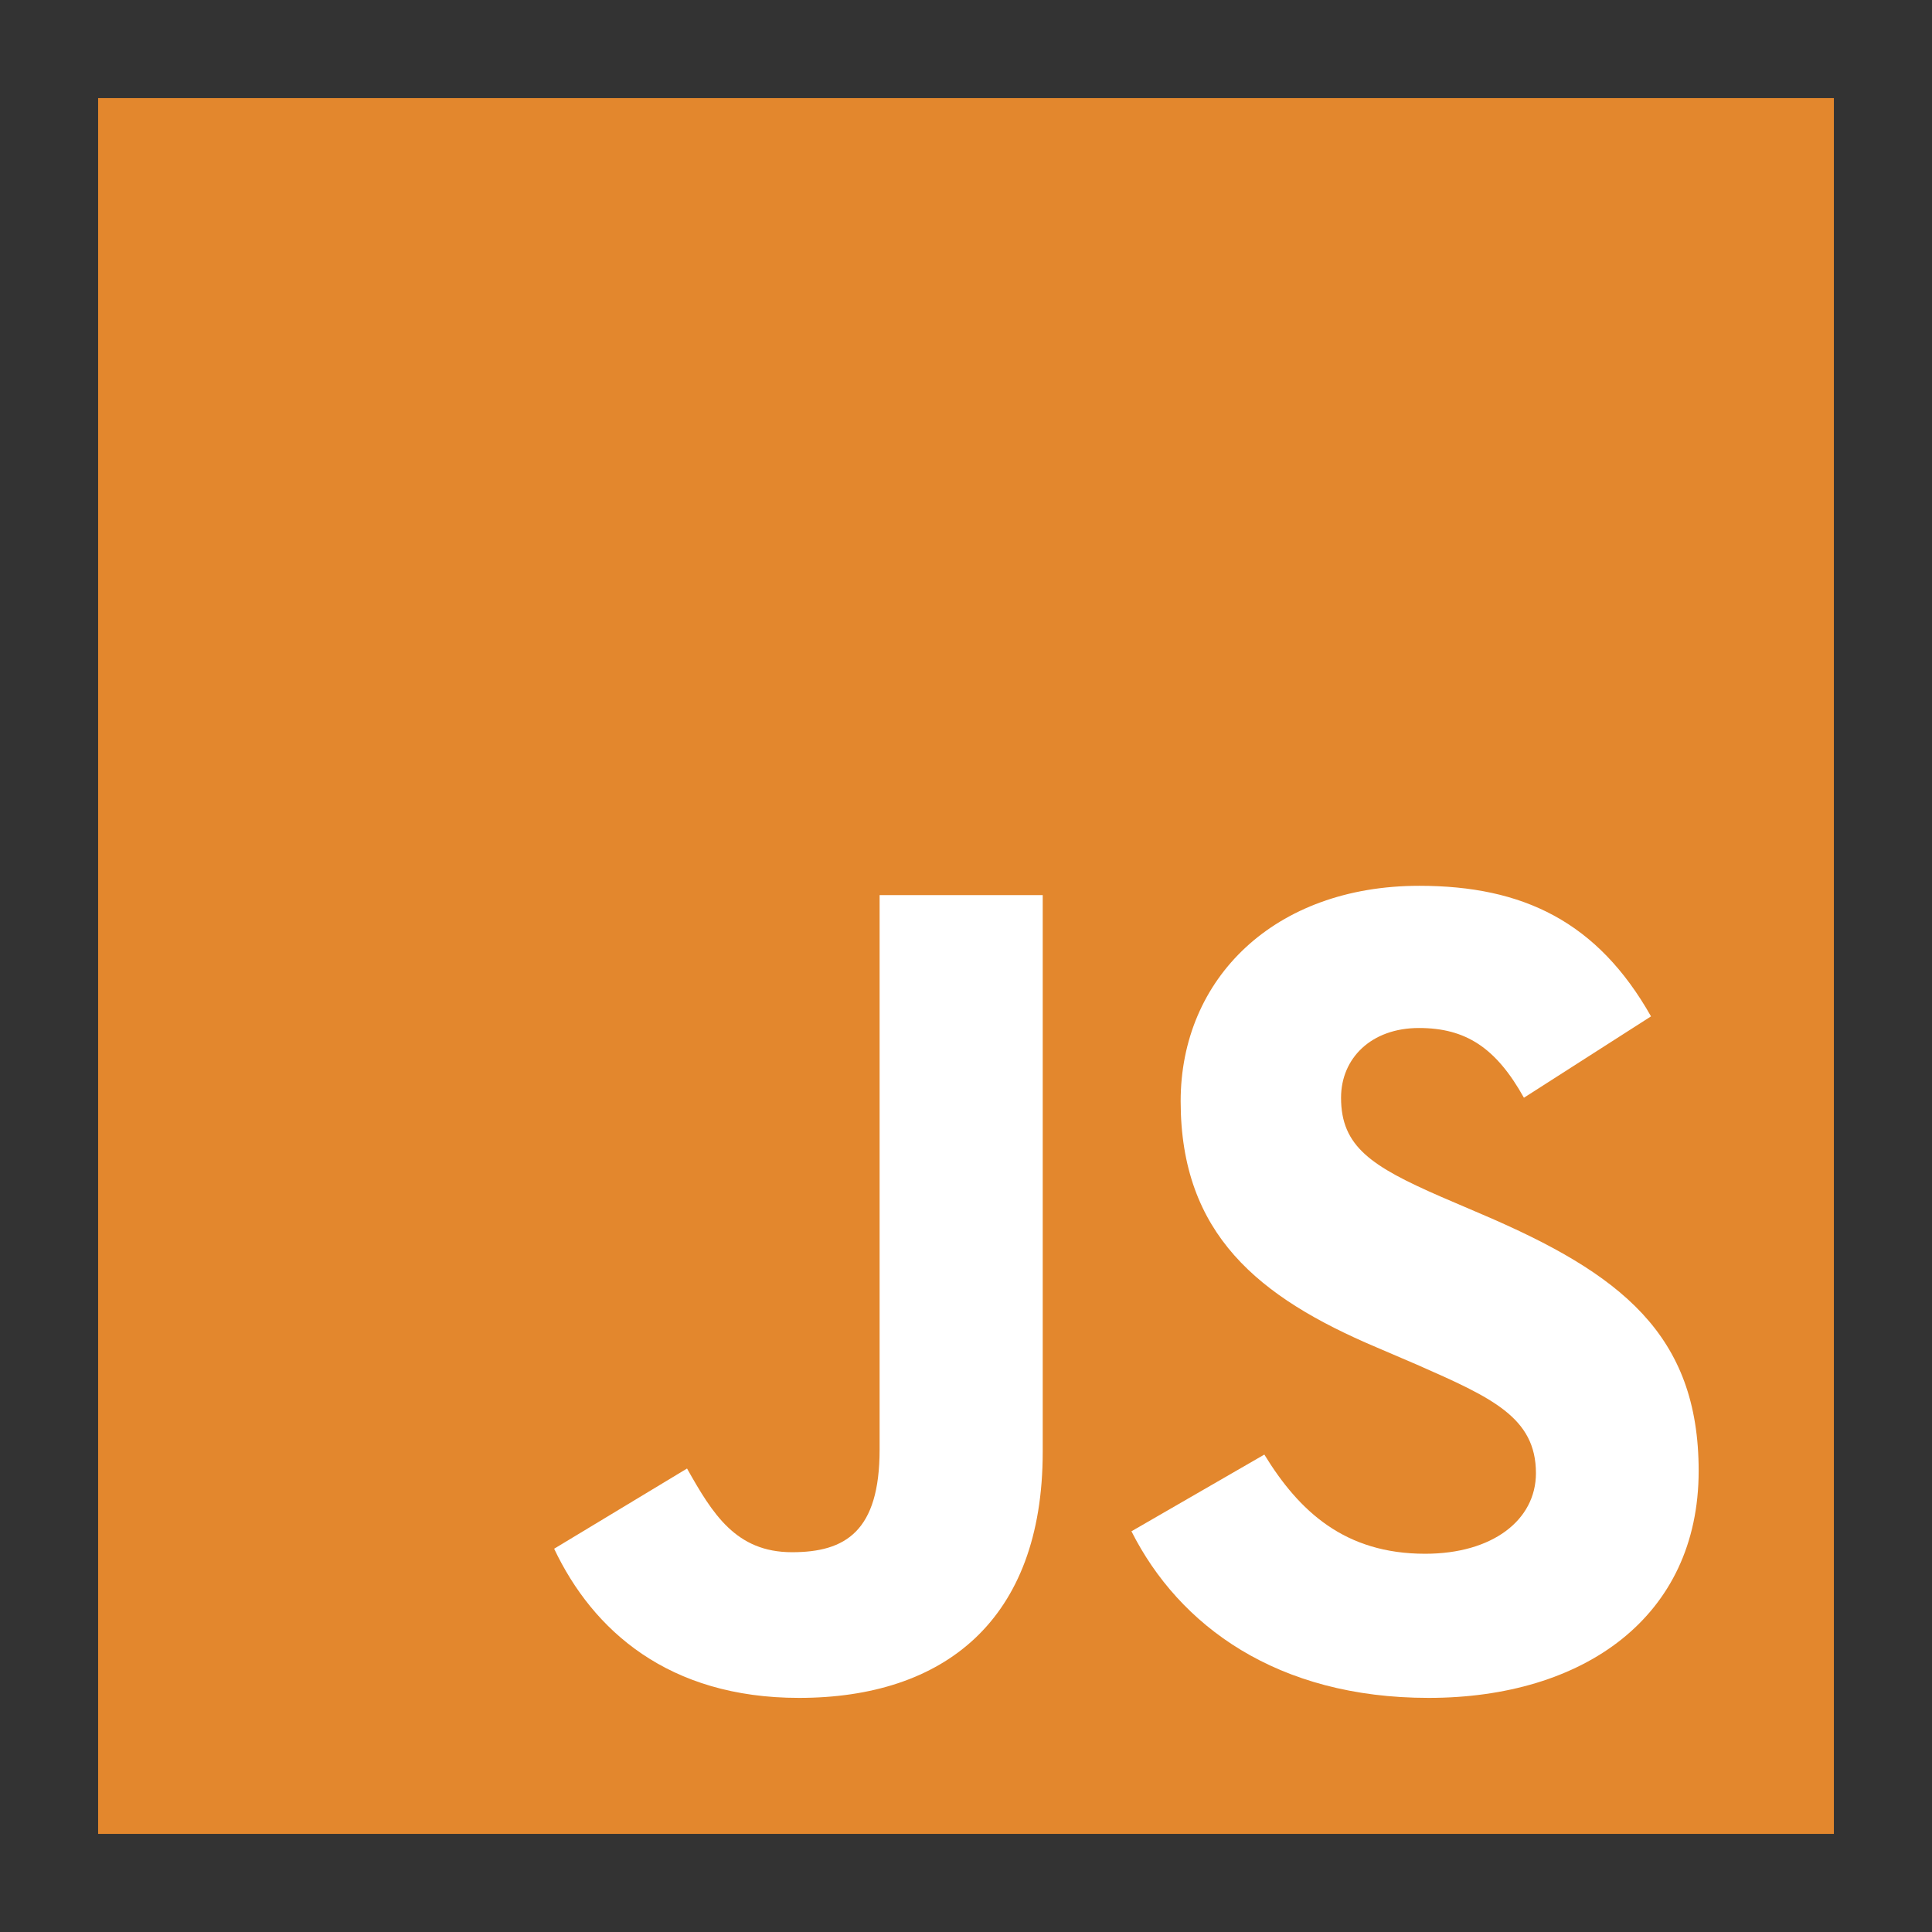 <svg width="512" height="512" xmlns="http://www.w3.org/2000/svg">

 <rect width="100%" height="100%" fill="#333333" stroke="none"/>

 <g>
  <title>background</title>
  <rect fill="none" id="canvas_background" height="402" width="582" y="-1" x="-1"/>
 </g>
 <g>
  <title>Layer 1</title>
  <rect id="svg_2" fill="#e3872d" y="26.001" x="26.002" width="459.996" height="459.998"/>
  <path id="svg_3" fill="#ffffff" d="m276.331,384.759c0,44.767 -26.286,65.2 -64.586,65.2c-34.601,0 -54.623,-17.865 -64.892,-39.529l35.218,-21.255c6.777,12.013 12.938,22.177 27.826,22.177c14.169,0 23.207,-5.544 23.207,-27.208l0,-146.934l43.227,0l0,147.549l0,0z"/>
  <path id="svg_4" fill="#ffffff" d="m378.598,449.959c-40.147,0 -66.124,-19.099 -78.754,-44.151l35.219,-20.332c9.241,15.095 21.356,26.286 42.611,26.286c17.866,0 29.364,-8.932 29.364,-21.355c0,-14.787 -11.704,-20.021 -31.52,-28.75l-10.781,-4.62c-31.214,-13.246 -51.853,-29.983 -51.853,-65.2c0,-32.447 24.745,-57.09 63.248,-57.09c27.518,0 47.232,9.549 61.402,34.603l-33.679,21.562c-7.392,-13.246 -15.401,-18.481 -27.825,-18.481c-12.63,0 -20.639,8.01 -20.639,18.481c0,12.938 8.009,18.176 26.594,26.285l10.78,4.621c36.759,15.71 57.397,31.832 57.397,67.974c0.002,38.81 -30.597,60.167 -71.564,60.167l0,0z"/>
 </g>
</svg>